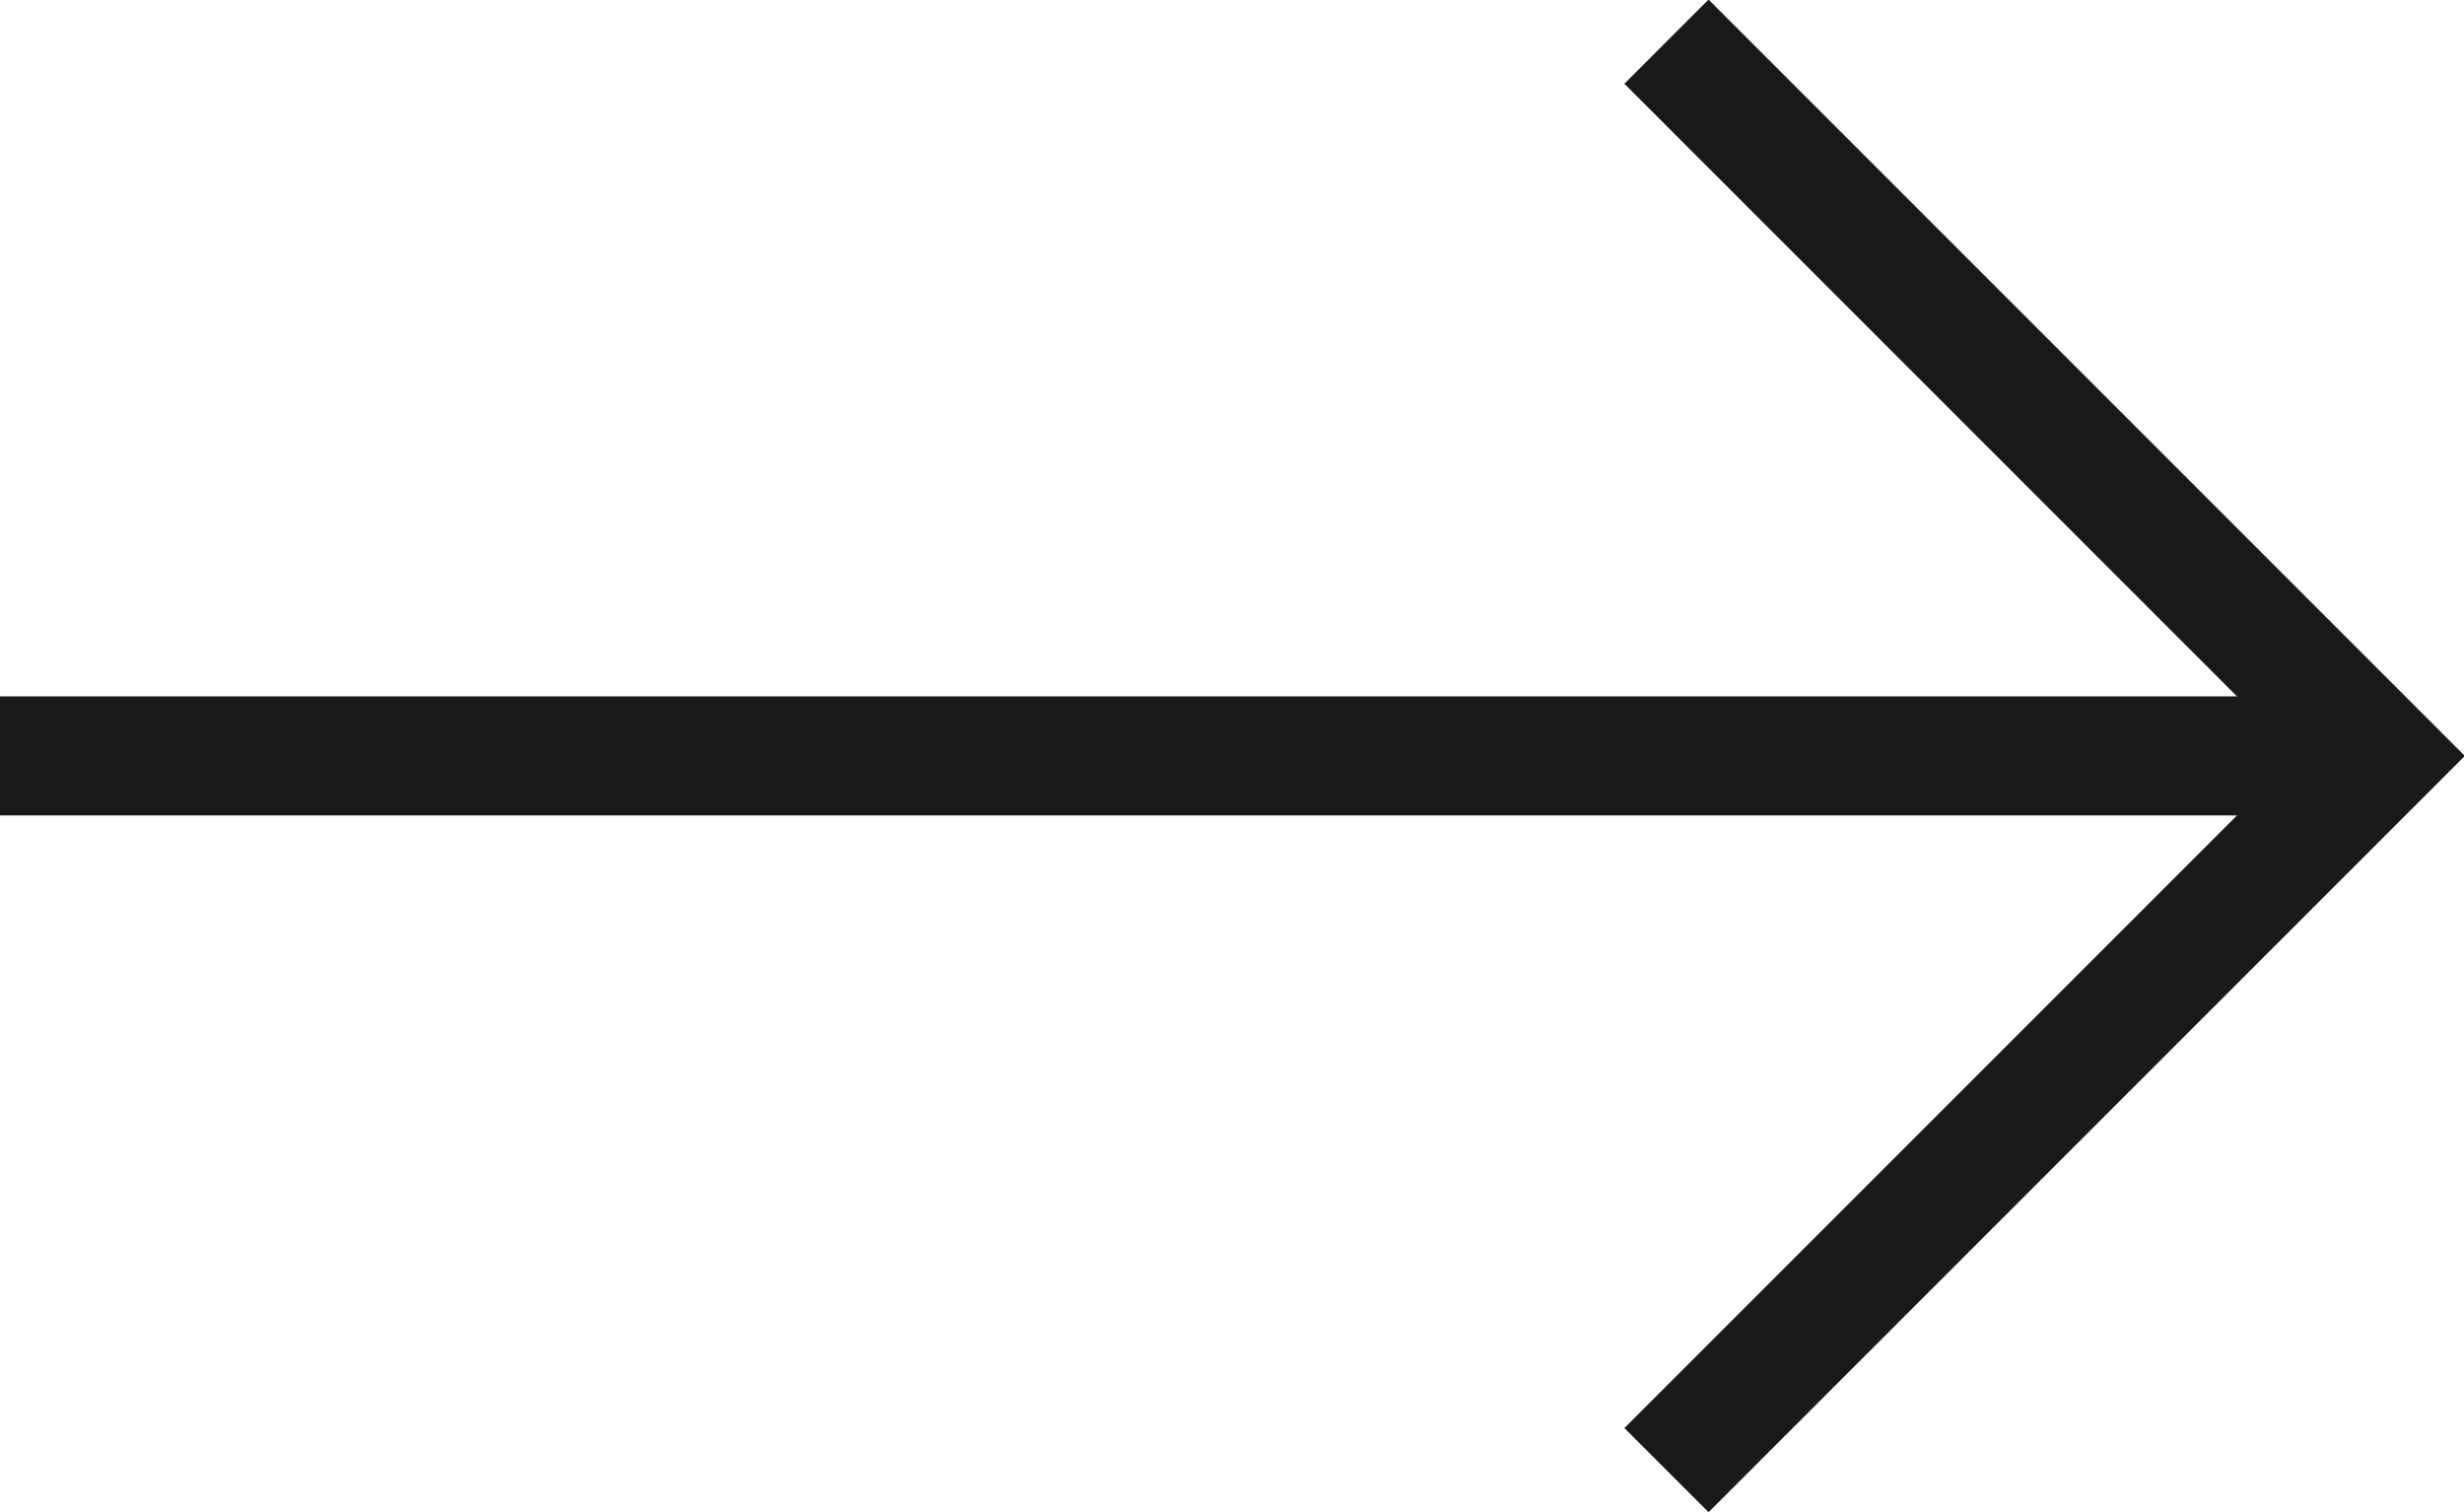 <?xml version="1.0" encoding="utf-8"?>
<!-- Generator: Adobe Illustrator 19.0.0, SVG Export Plug-In . SVG Version: 6.00 Build 0)  -->
<svg version="1.1" id="Layer_1" xmlns="http://www.w3.org/2000/svg" xmlns:xlink="http://www.w3.org/1999/xlink" x="0px" y="0px"
	 viewBox="0 0 41.4 25.4" style="enable-background:new 0 0 41.4 25.4;" xml:space="preserve">
<style type="text/css">
	.st0{fill:none;stroke:#191919;stroke-width:2;stroke-miterlimit:10;}
</style>
<g>
	<line class="st0" x1="40" y1="12.7" x2="0" y2="12.7"/>
	<polyline class="st0" points="28,0.7 40,12.7 28,24.7 	"/>
</g>
</svg>
